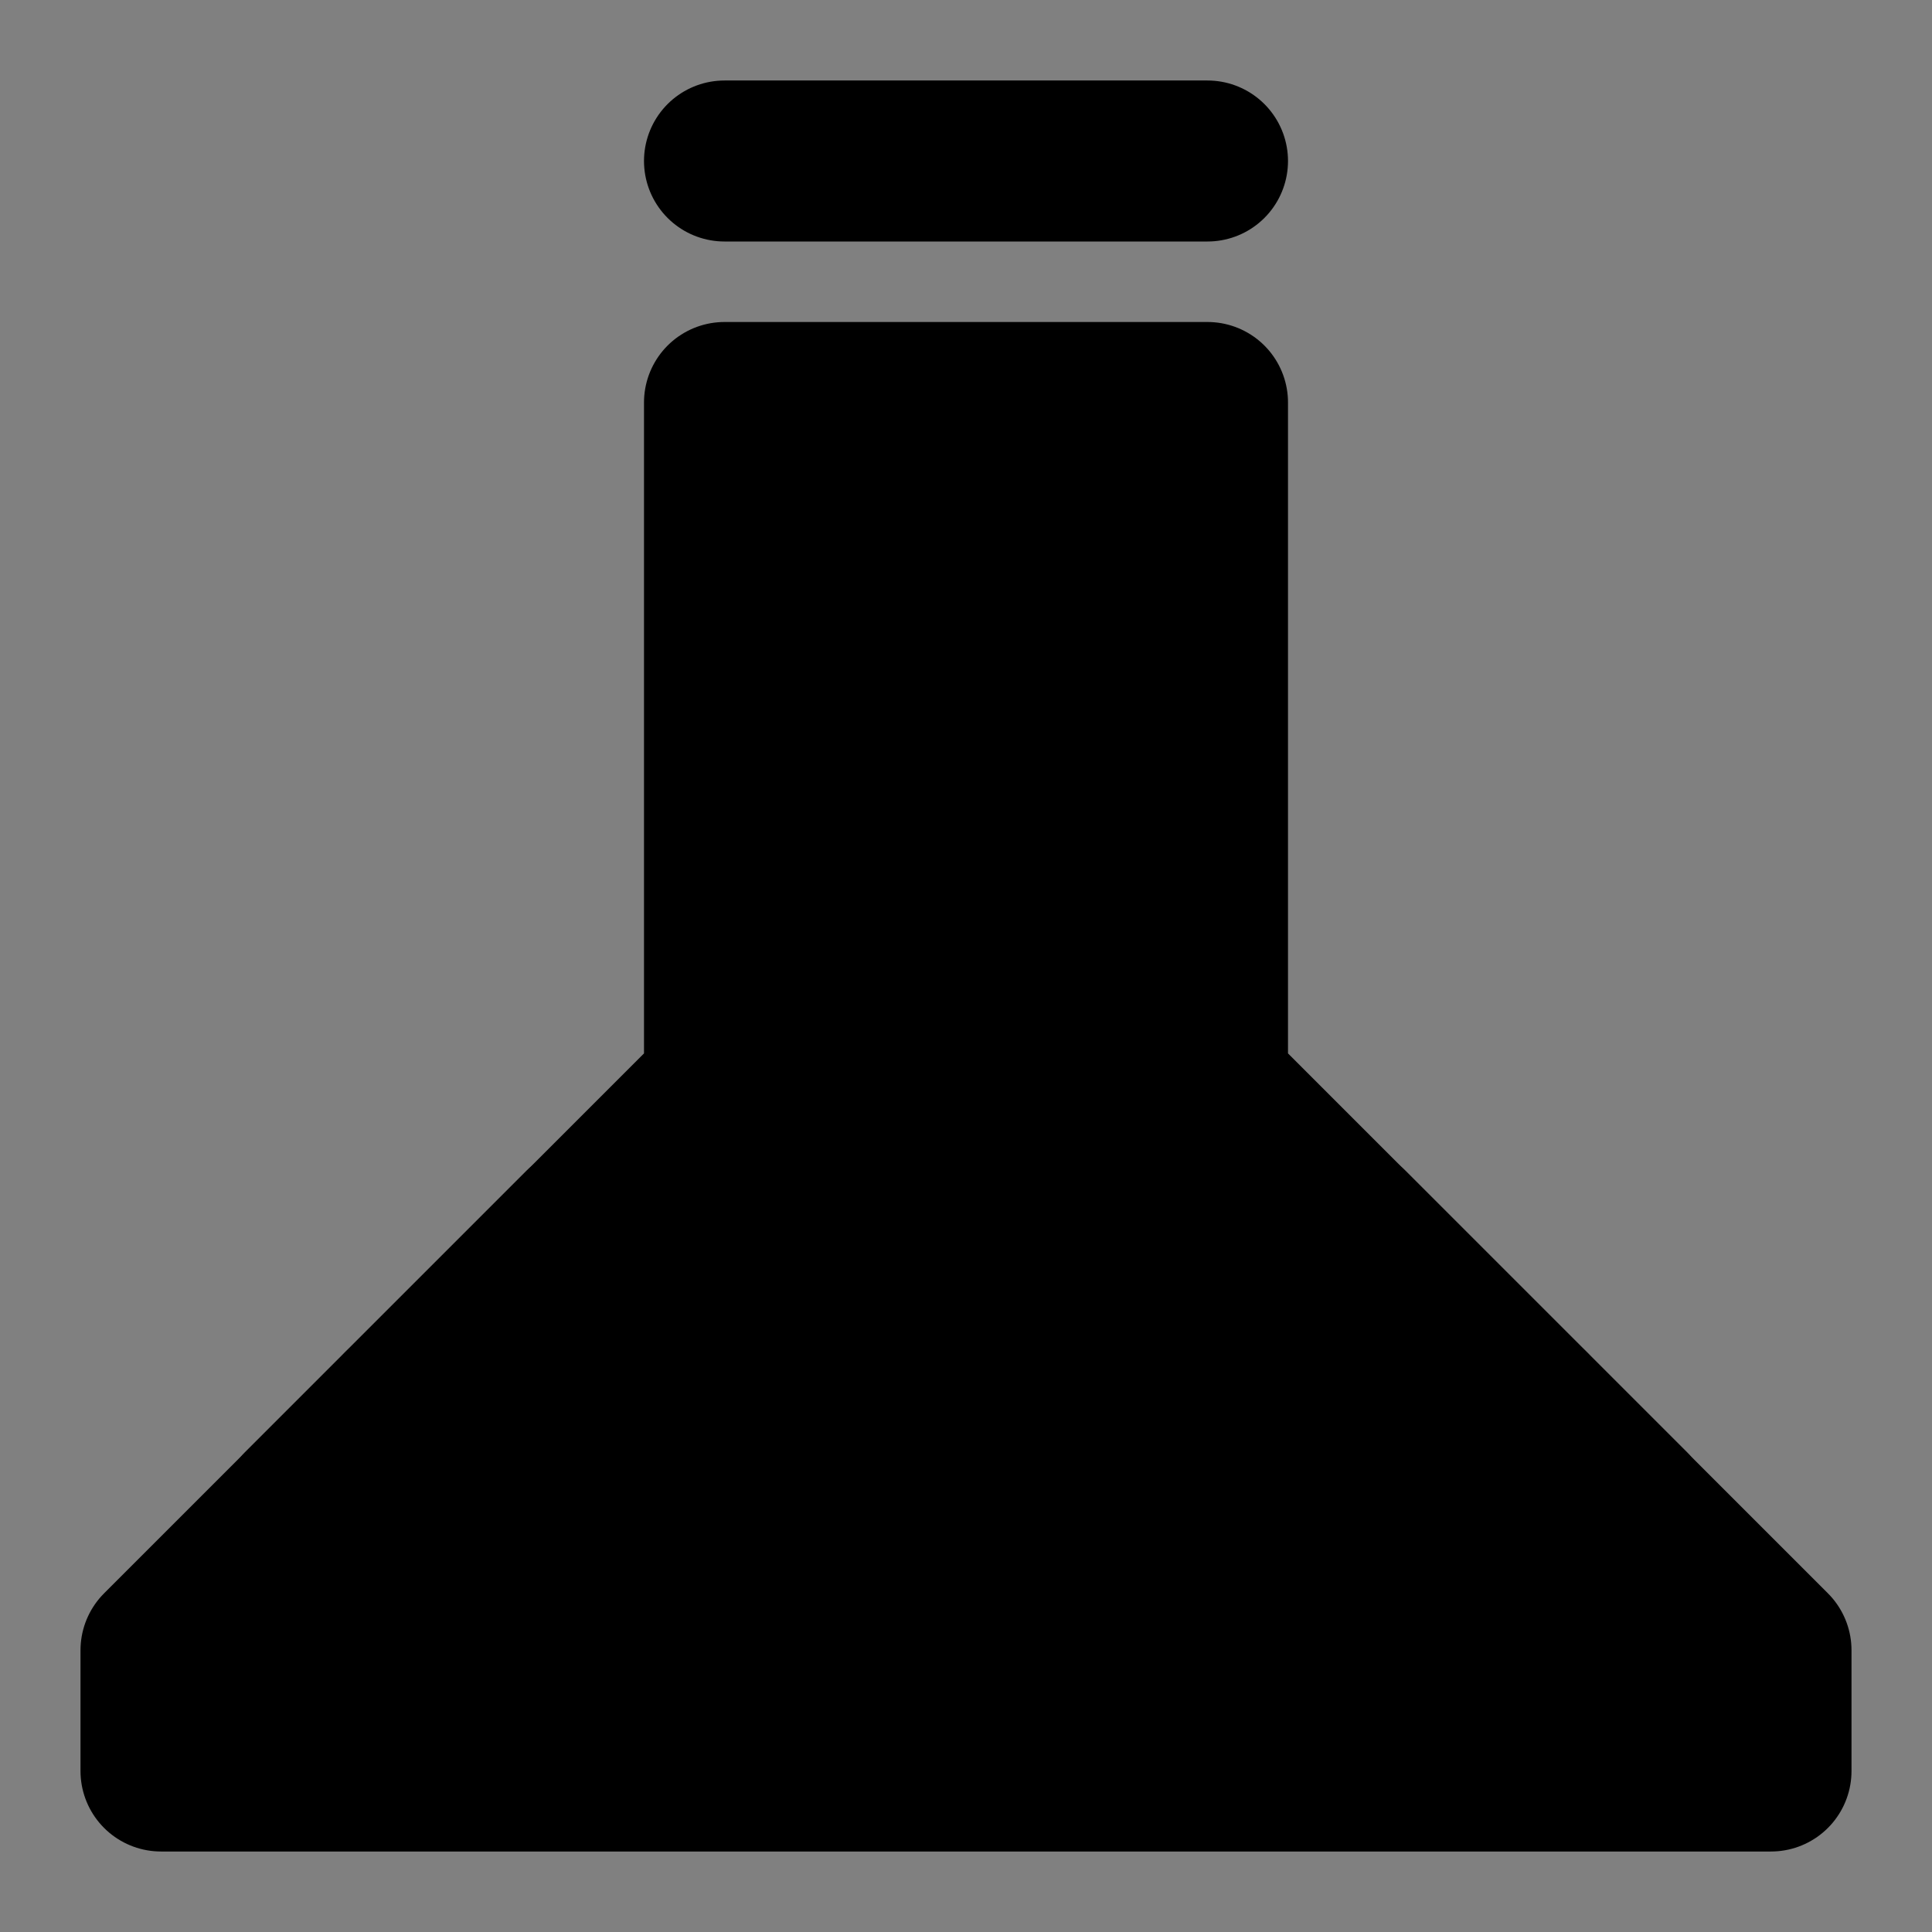 <svg viewBox="0 0 48 48" fill="none" xmlns="http://www.w3.org/2000/svg"><rect x="0" y="0" width="48" height="48" fill="#808080" stroke="none"/><rect fill="white" fill-opacity="0.01"/><path fill-rule="evenodd" clip-rule="evenodd" d="M18 10H30V27L44 41V44H4V41L18 27V10Z" fill="currentColor" stroke="currentColor" stroke-width="4" stroke-linecap="round" stroke-linejoin="round"/><path d="M40.5 37.5L37 34L33.5 30.5" stroke="black" stroke-width="4" stroke-linecap="round" stroke-linejoin="round"/><path d="M40.5 37.5L37 34L33.5 30.5" stroke="black" stroke-width="4" stroke-linecap="round" stroke-linejoin="round"/><path d="M14.5 30.5L11 34L7.5 37.5" stroke="black" stroke-width="4" stroke-linecap="round" stroke-linejoin="round"/><path d="M14.5 30.5L11 34L7.5 37.5" stroke="black" stroke-width="4" stroke-linecap="round" stroke-linejoin="round"/><path d="M18 4H30" stroke="black" stroke-width="4" stroke-linecap="round" stroke-linejoin="round"/><path d="M24 27V28" stroke="currentColor" stroke-width="4" stroke-linecap="round" stroke-linejoin="round"/><path d="M24 18V21" stroke="currentColor" stroke-width="4" stroke-linecap="round" stroke-linejoin="round"/><path d="M10 35H38" stroke="black" stroke-width="4" stroke-linecap="round" stroke-linejoin="round"/></svg>